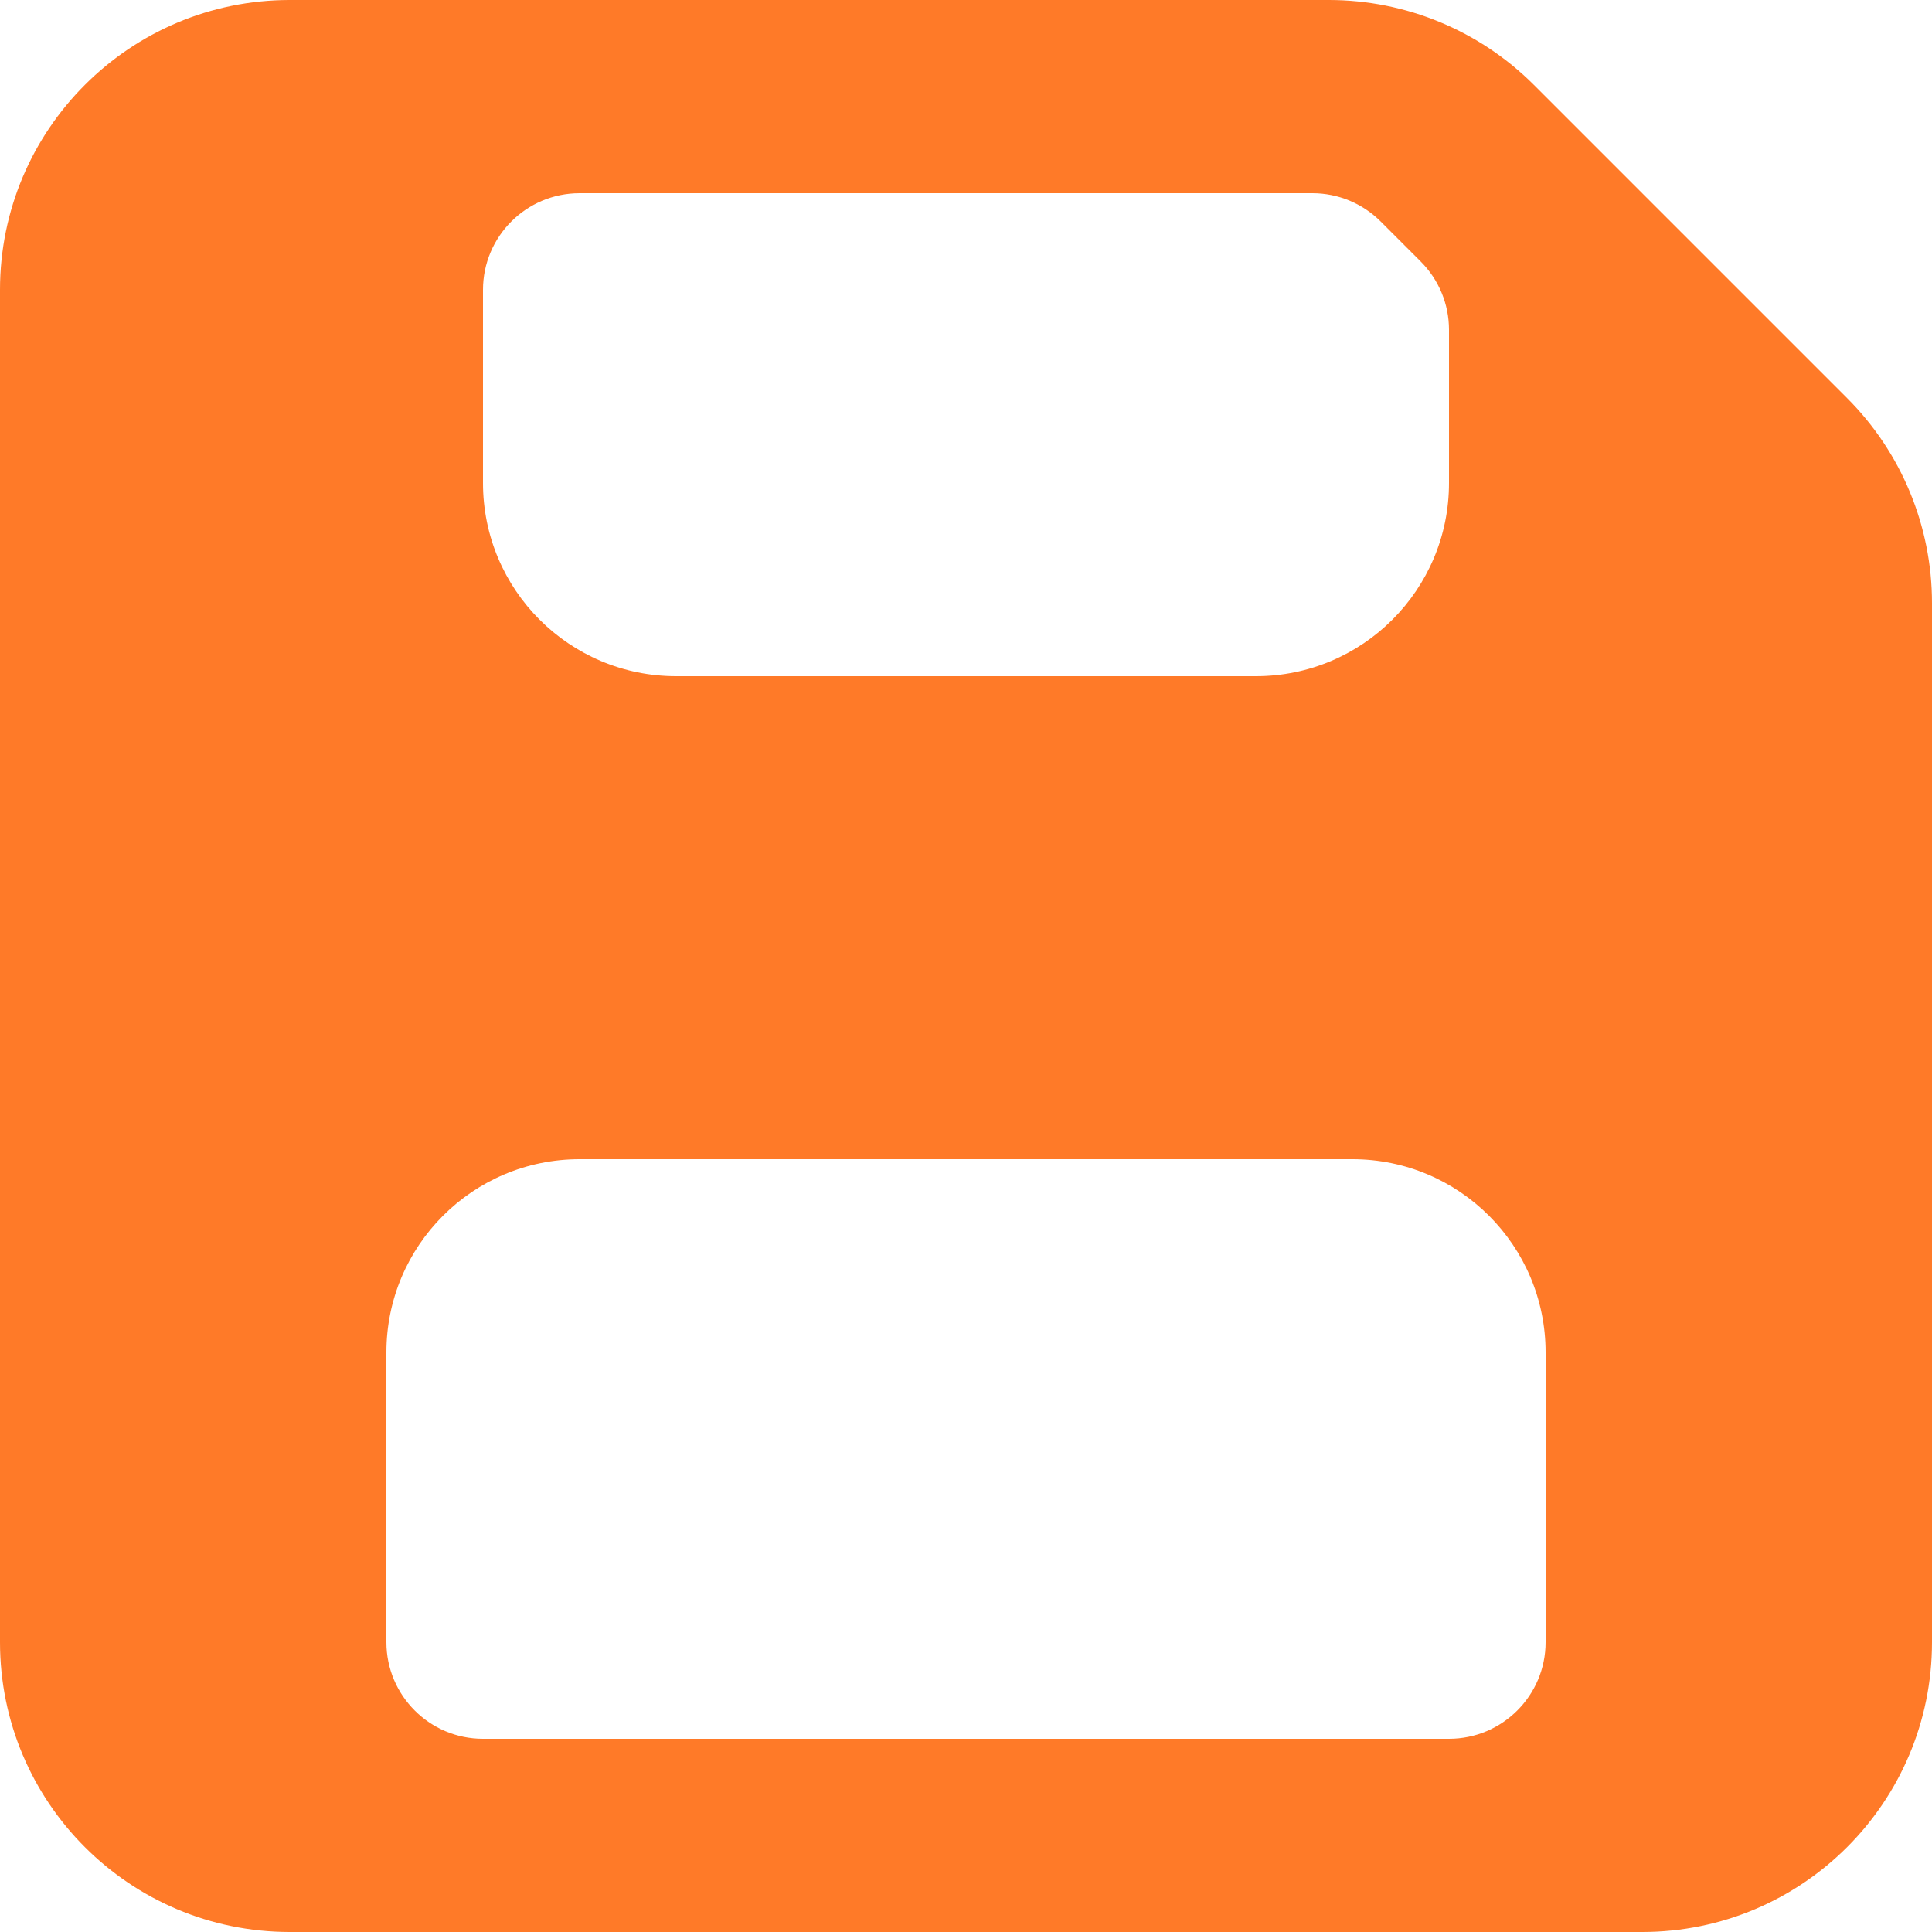 <svg width="20" height="20" viewBox="0 0 20 20" fill="none" xmlns="http://www.w3.org/2000/svg">
<path fill-rule="evenodd" clip-rule="evenodd" d="M3 0C1.343 0 0 1.343 0 3V17C0 18.657 1.343 20 3 20H17C18.657 20 20 18.657 20 17V6.243C20 5.447 19.684 4.684 19.121 4.121L15.879 0.879C15.316 0.316 14.553 0 13.757 0H3ZM4 14C4 12.895 4.895 12 6 12H14C15.105 12 16 12.895 16 14V17C16 17.552 15.552 18 15 18H5C4.448 18 4 17.552 4 17V14ZM13 7H7C5.895 7 5 6.105 5 5V3C5 2.448 5.448 2 6 2H13.586C13.851 2 14.105 2.105 14.293 2.293L14.707 2.707C14.895 2.895 15 3.149 15 3.414V5C15 6.105 14.105 7 13 7Z" fill="#FF7A28"/>
</svg>
